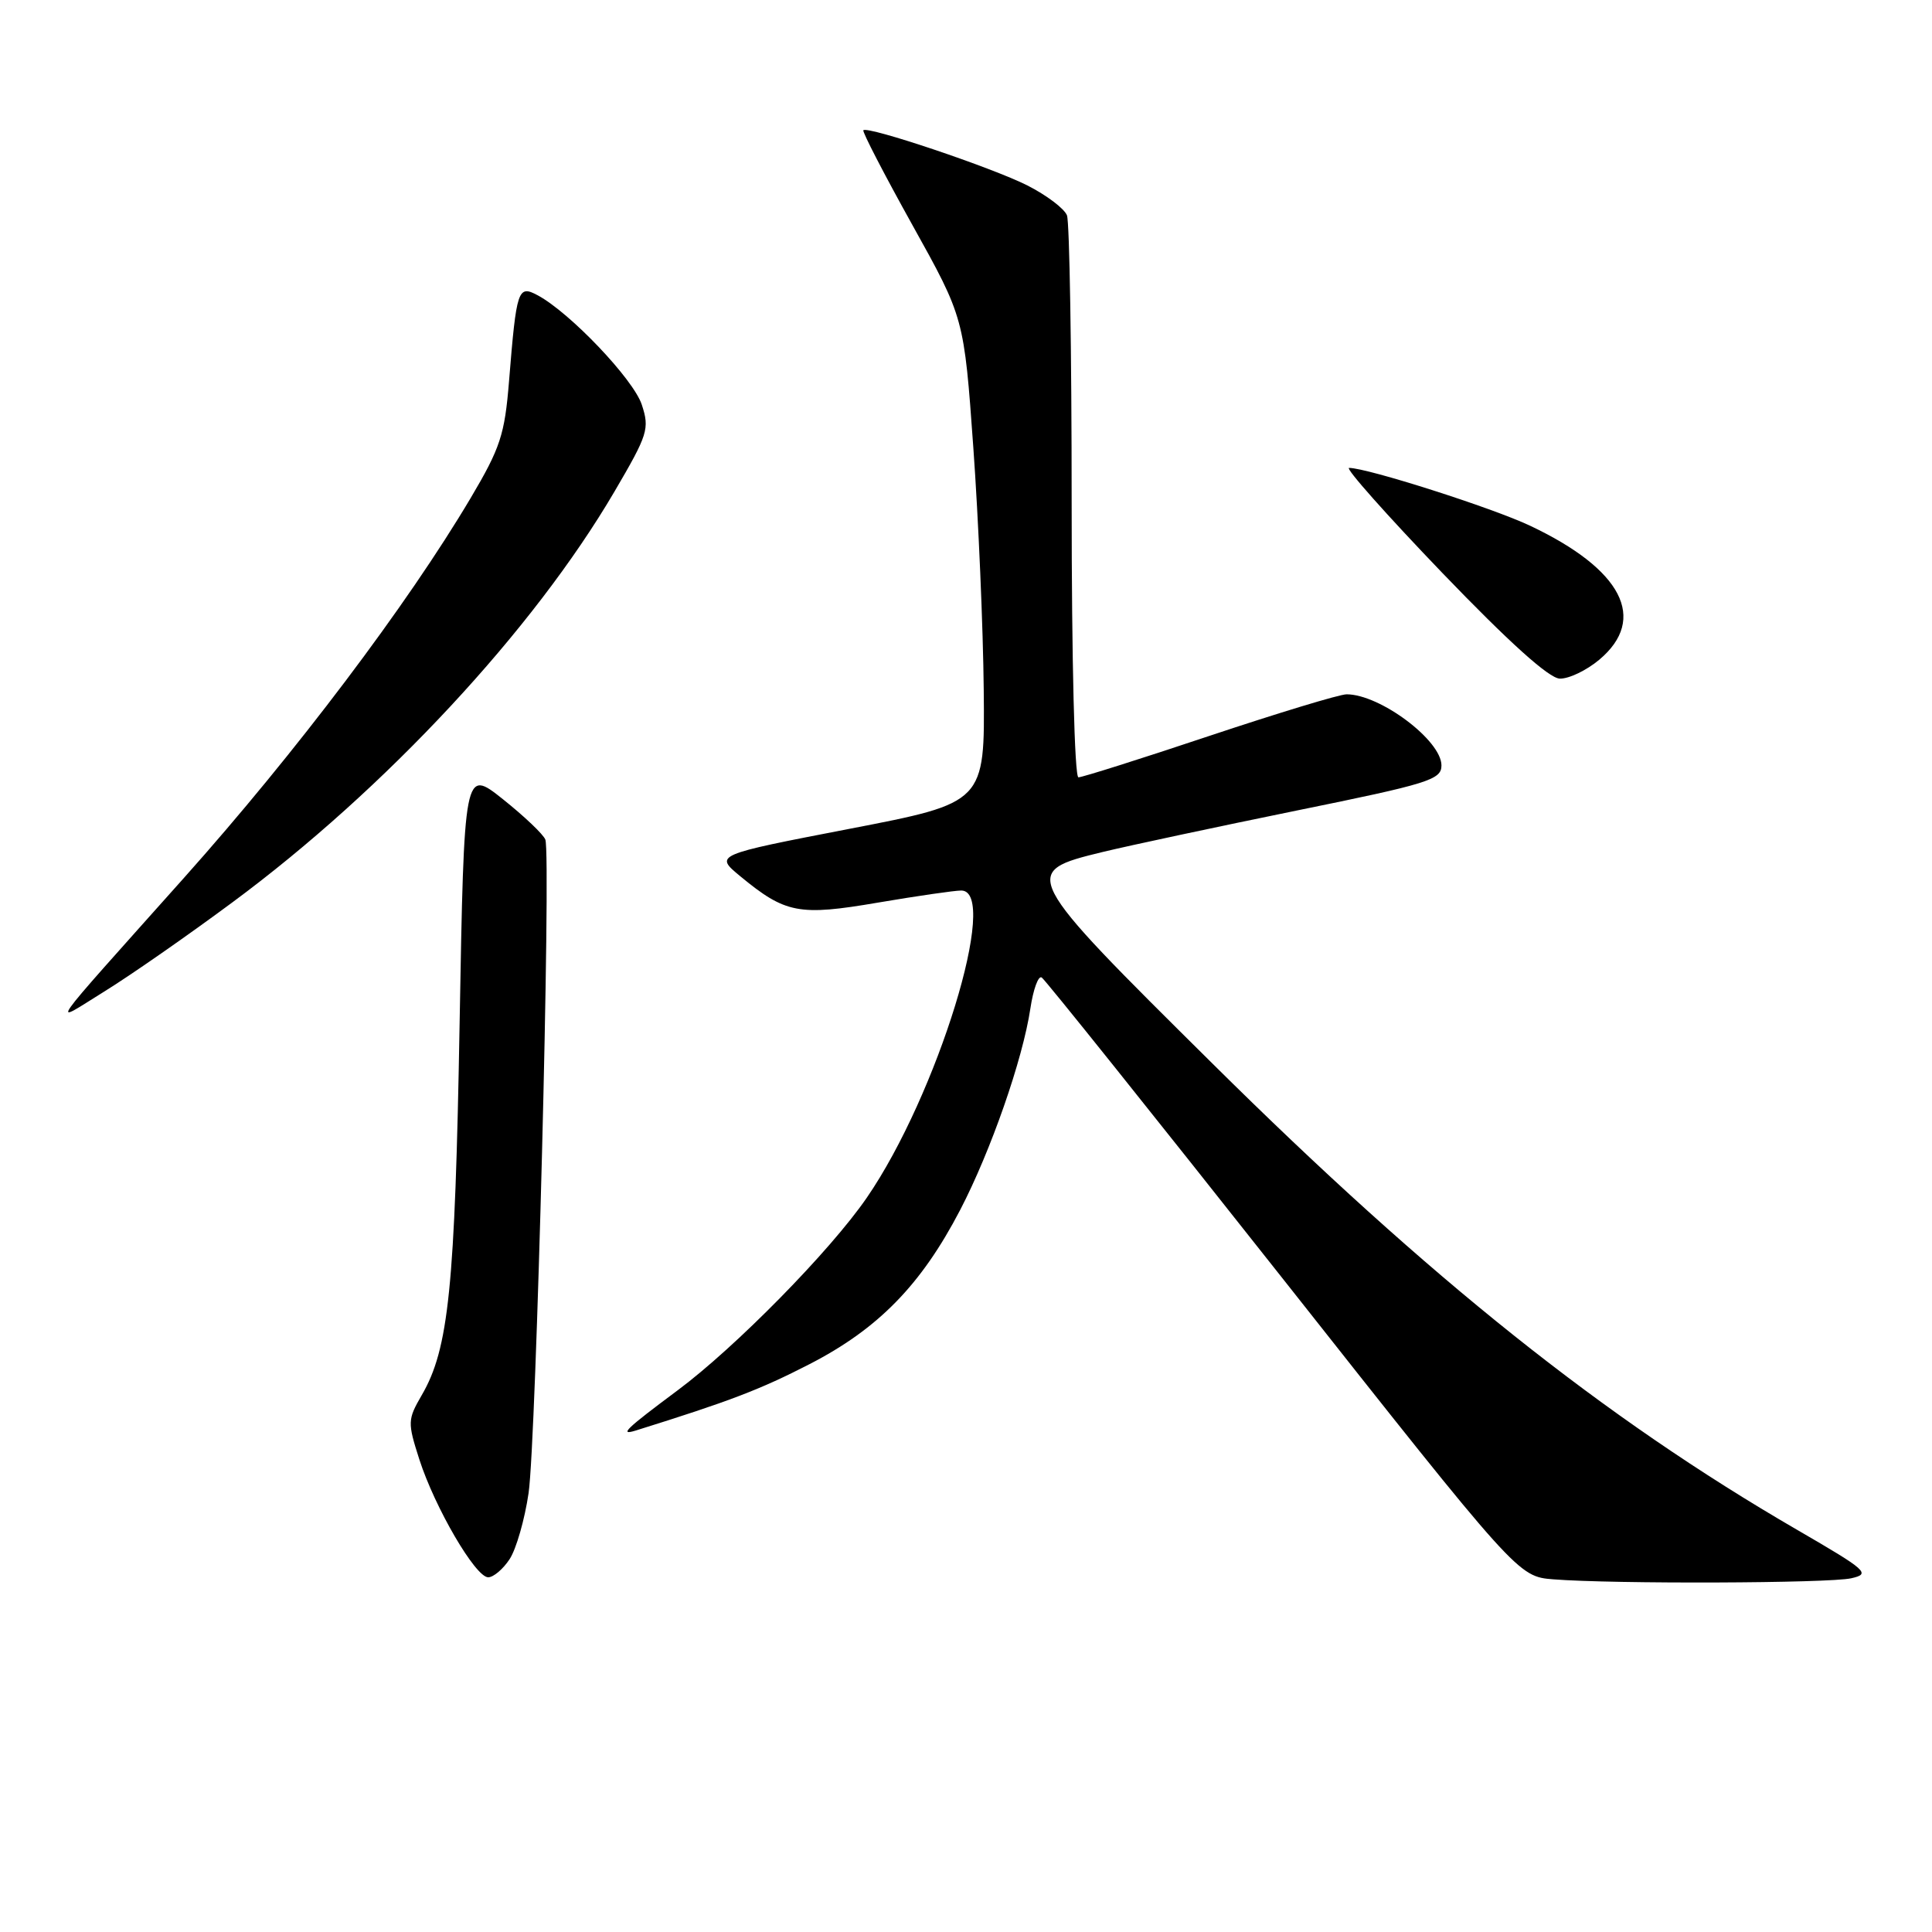 <?xml version="1.0" encoding="UTF-8" standalone="no"?>
<!DOCTYPE svg PUBLIC "-//W3C//DTD SVG 1.1//EN" "http://www.w3.org/Graphics/SVG/1.1/DTD/svg11.dtd" >
<svg xmlns="http://www.w3.org/2000/svg" xmlns:xlink="http://www.w3.org/1999/xlink" version="1.1" viewBox="0 0 256 256">
 <g >
 <path fill="currentColor"
d=" M 245.30 209.13 C 247.92 208.54 247.42 208.10 238.11 202.70 C 212.55 187.88 189.45 169.46 160.66 140.93 C 135.23 115.74 135.14 115.56 146.12 112.89 C 149.77 112.01 161.35 109.54 171.87 107.39 C 189.32 103.84 191.00 103.32 191.00 101.42 C 191.00 98.10 182.86 92.00 178.43 92.00 C 177.50 92.00 169.34 94.48 160.28 97.50 C 151.22 100.53 143.40 103.00 142.90 103.00 C 142.38 103.00 142.00 87.57 142.00 66.58 C 142.00 46.55 141.72 29.43 141.38 28.54 C 141.03 27.64 138.67 25.86 136.13 24.57 C 131.46 22.21 114.99 16.67 114.40 17.26 C 114.23 17.44 117.16 23.10 120.91 29.84 C 127.74 42.11 127.74 42.11 128.97 59.30 C 129.65 68.76 130.27 83.22 130.35 91.43 C 130.50 106.36 130.50 106.36 112.58 109.82 C 94.67 113.28 94.67 113.28 98.08 116.10 C 104.08 121.05 105.86 121.39 116.33 119.60 C 121.51 118.72 126.48 118.00 127.37 118.00 C 132.54 118.00 124.19 145.14 114.85 158.71 C 110.02 165.74 97.45 178.53 89.77 184.24 C 82.95 189.32 81.96 190.26 84.25 189.55 C 96.71 185.66 100.71 184.13 107.26 180.76 C 116.38 176.07 122.06 170.25 127.23 160.32 C 131.29 152.51 135.52 140.38 136.53 133.63 C 136.91 131.10 137.58 129.24 138.03 129.52 C 138.47 129.79 152.85 147.76 169.99 169.45 C 201.15 208.90 201.15 208.90 205.83 209.27 C 213.75 209.90 242.34 209.80 245.30 209.13 Z  M 67.53 206.59 C 68.40 205.27 69.53 201.33 70.04 197.84 C 71.05 190.98 73.04 113.31 72.26 111.25 C 72.00 110.56 69.47 108.16 66.64 105.90 C 61.50 101.81 61.50 101.81 60.90 135.65 C 60.29 170.62 59.46 178.73 55.88 184.87 C 54.01 188.10 53.99 188.47 55.56 193.37 C 57.62 199.77 63.00 209.00 64.69 209.00 C 65.38 209.00 66.66 207.92 67.53 206.59 Z  M 30.79 119.57 C 51.04 104.59 70.67 83.48 81.43 65.12 C 85.86 57.56 86.09 56.82 85.04 53.62 C 83.93 50.25 75.52 41.42 71.25 39.13 C 68.63 37.73 68.44 38.28 67.45 50.50 C 66.88 57.59 66.30 59.35 62.36 66.00 C 53.94 80.19 39.18 99.74 24.38 116.32 C 5.59 137.37 6.68 135.81 13.79 131.40 C 17.26 129.26 24.91 123.93 30.79 119.57 Z  M 211.92 87.41 C 218.35 82.00 214.95 75.43 202.74 69.66 C 197.74 67.29 181.17 62.00 178.76 62.00 C 178.20 62.00 183.76 68.26 191.12 75.92 C 199.93 85.08 205.24 89.87 206.67 89.92 C 207.87 89.96 210.23 88.83 211.92 87.41 Z "/>
</g>
</svg>